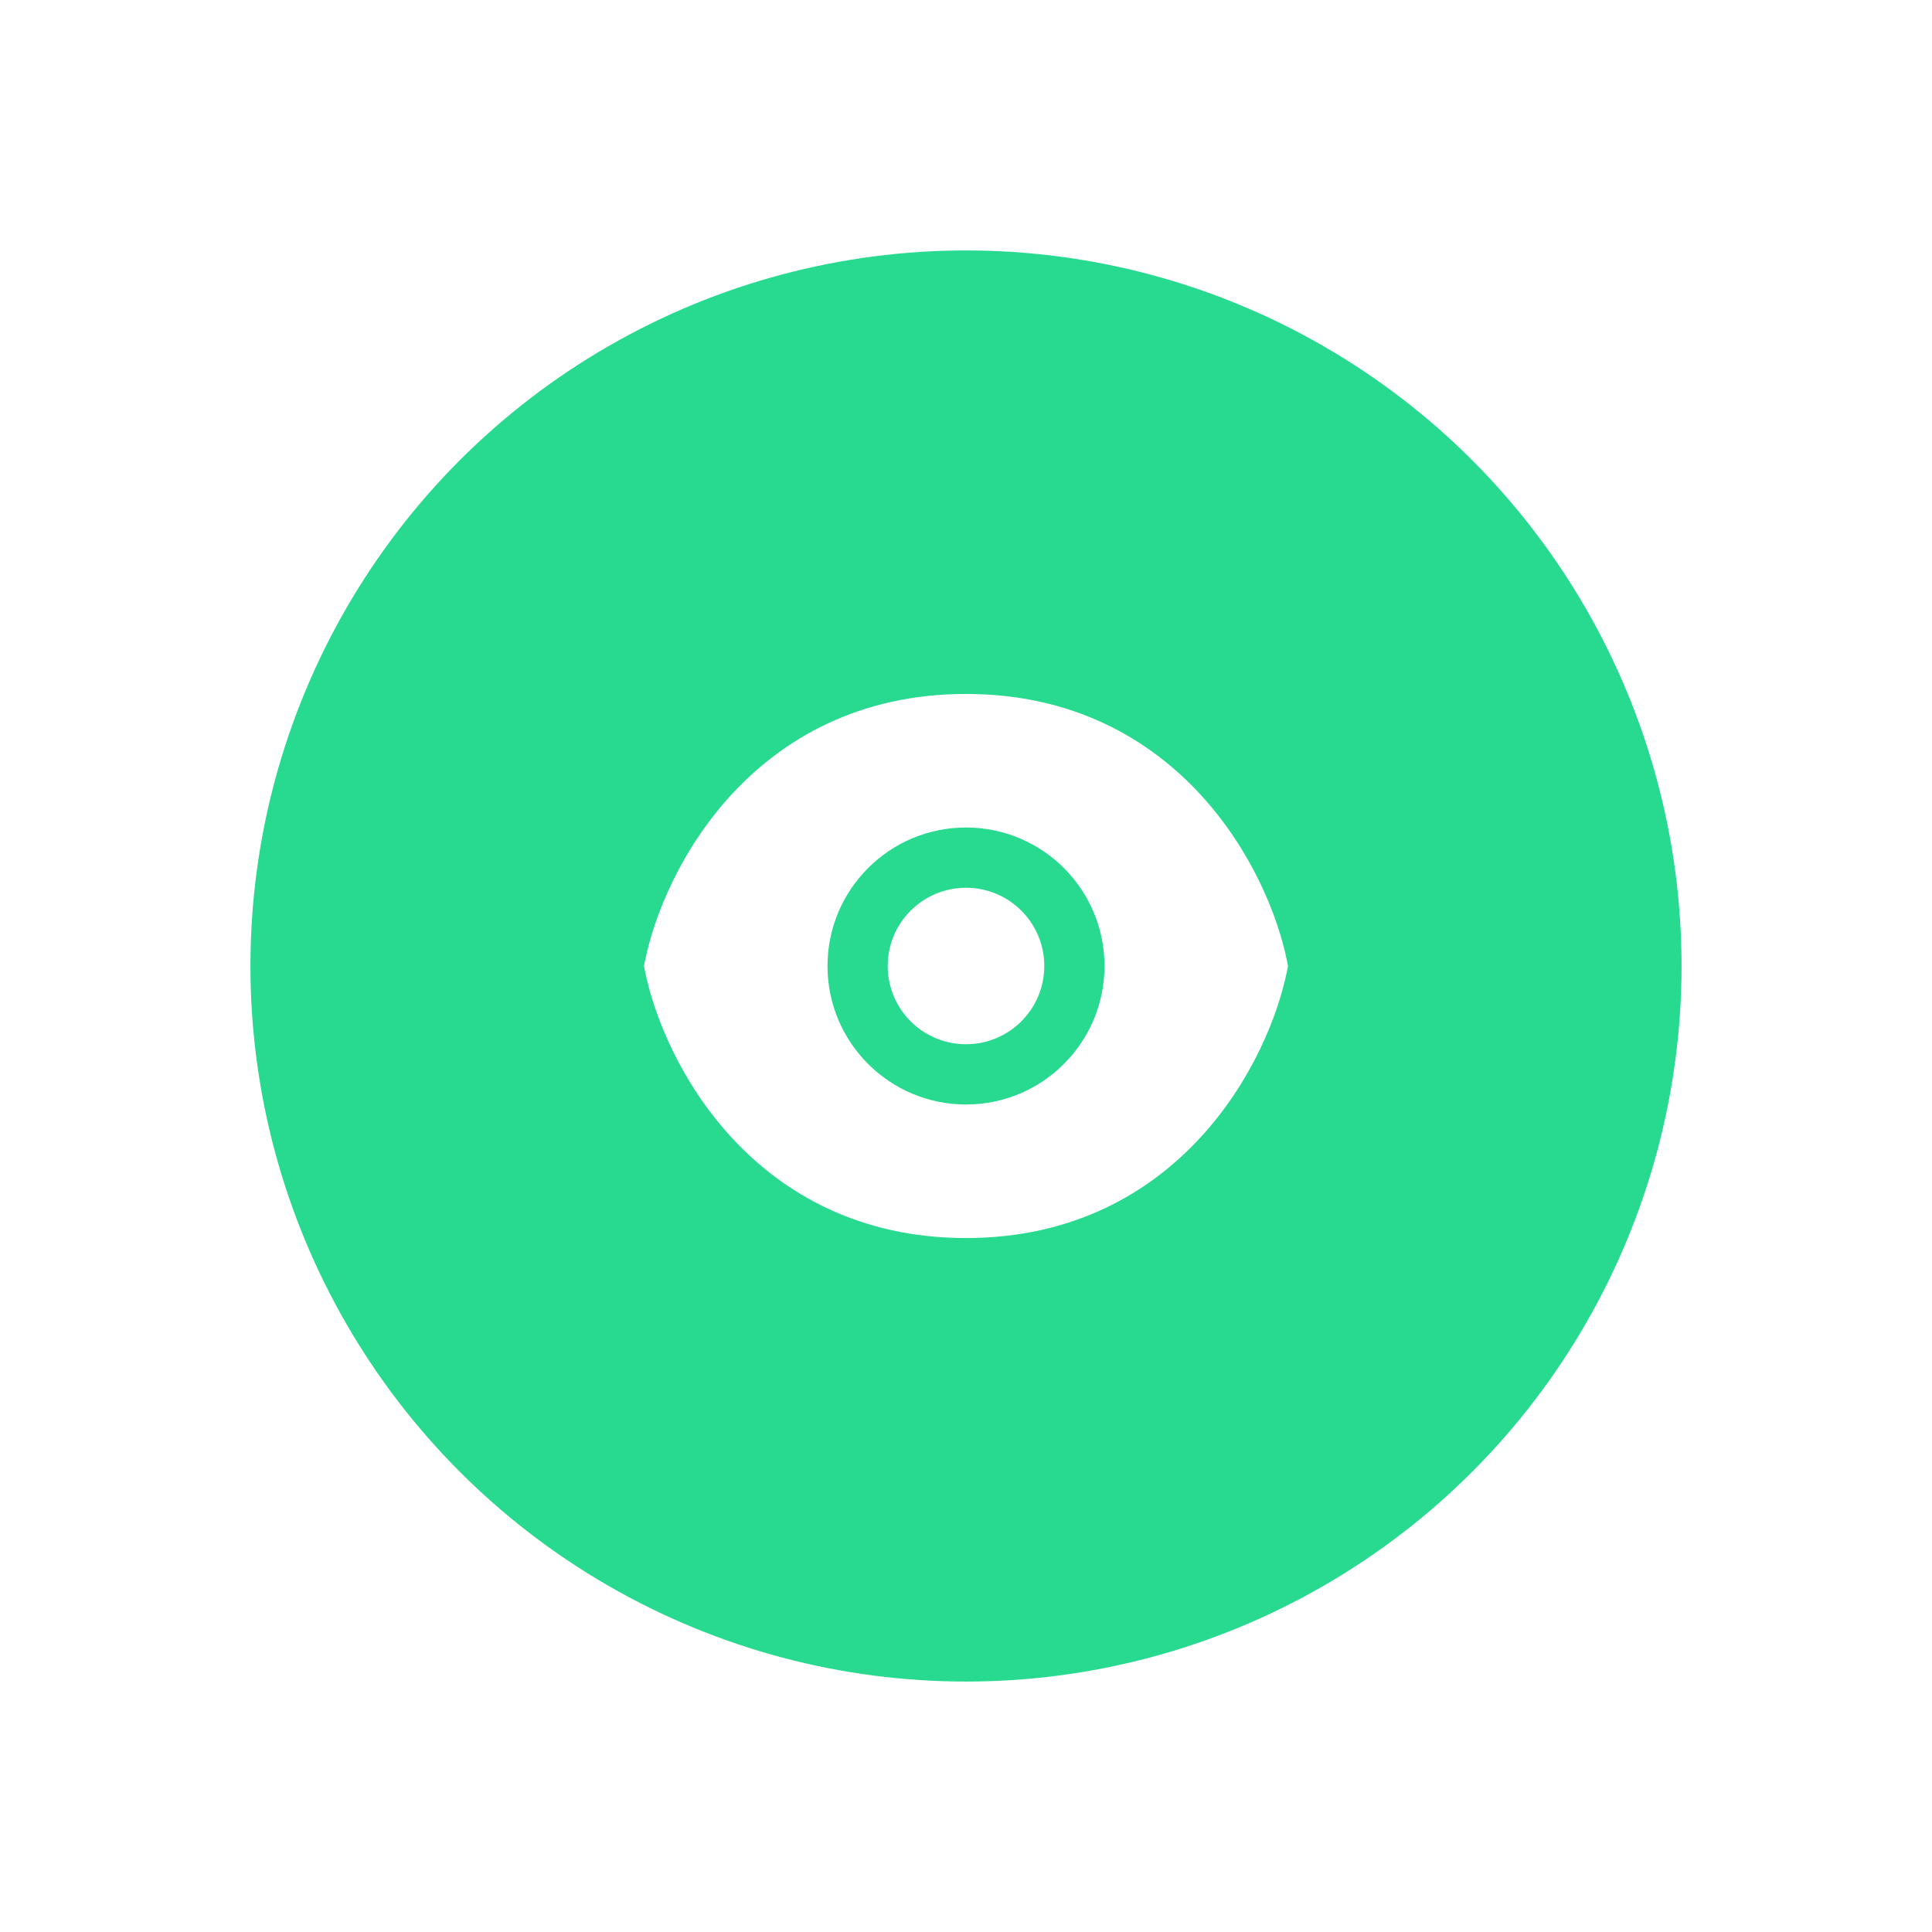 <svg width="54" height="54" viewBox="0 0 54 54" fill="none" xmlns="http://www.w3.org/2000/svg">
<g filter="url(#filter0_d_5345_270799)">
<circle cx="27" cy="23" r="20" fill="#27DA90"/>
<path fill-rule="evenodd" clip-rule="evenodd" d="M27 15.396C24.018 15.396 21.882 16.648 20.443 18.212C19.021 19.758 18.279 21.606 18.027 22.864L18 23L18.027 23.136C18.279 24.394 19.021 26.242 20.443 27.788C21.882 29.353 24.018 30.604 27 30.604C29.982 30.604 32.118 29.353 33.557 27.788C34.98 26.242 35.721 24.394 35.973 23.136L36 23L35.973 22.864C35.721 21.606 34.98 19.758 33.557 18.212C32.118 16.648 29.982 15.396 27 15.396ZM27 26.871C29.138 26.871 30.871 25.138 30.871 23C30.871 20.862 29.138 19.129 27 19.129C24.863 19.129 23.129 20.862 23.129 23C23.129 25.138 24.863 26.871 27 26.871Z" fill="white"/>
<ellipse cx="27" cy="23" rx="2.188" ry="2.187" fill="white"/>
</g>
<defs>
<filter id="filter0_d_5345_270799" x="0" y="0" width="54" height="54" filterUnits="userSpaceOnUse" color-interpolation-filters="sRGB">
<feFlood flood-opacity="0" result="BackgroundImageFix"/>
<feColorMatrix in="SourceAlpha" type="matrix" values="0 0 0 0 0 0 0 0 0 0 0 0 0 0 0 0 0 0 127 0" result="hardAlpha"/>
<feOffset dy="4"/>
<feGaussianBlur stdDeviation="3.5"/>
<feComposite in2="hardAlpha" operator="out"/>
<feColorMatrix type="matrix" values="0 0 0 0 0.153 0 0 0 0 0.855 0 0 0 0 0.565 0 0 0 0.26 0"/>
<feBlend mode="normal" in2="BackgroundImageFix" result="effect1_dropShadow_5345_270799"/>
<feBlend mode="normal" in="SourceGraphic" in2="effect1_dropShadow_5345_270799" result="shape"/>
</filter>
</defs>
</svg>
